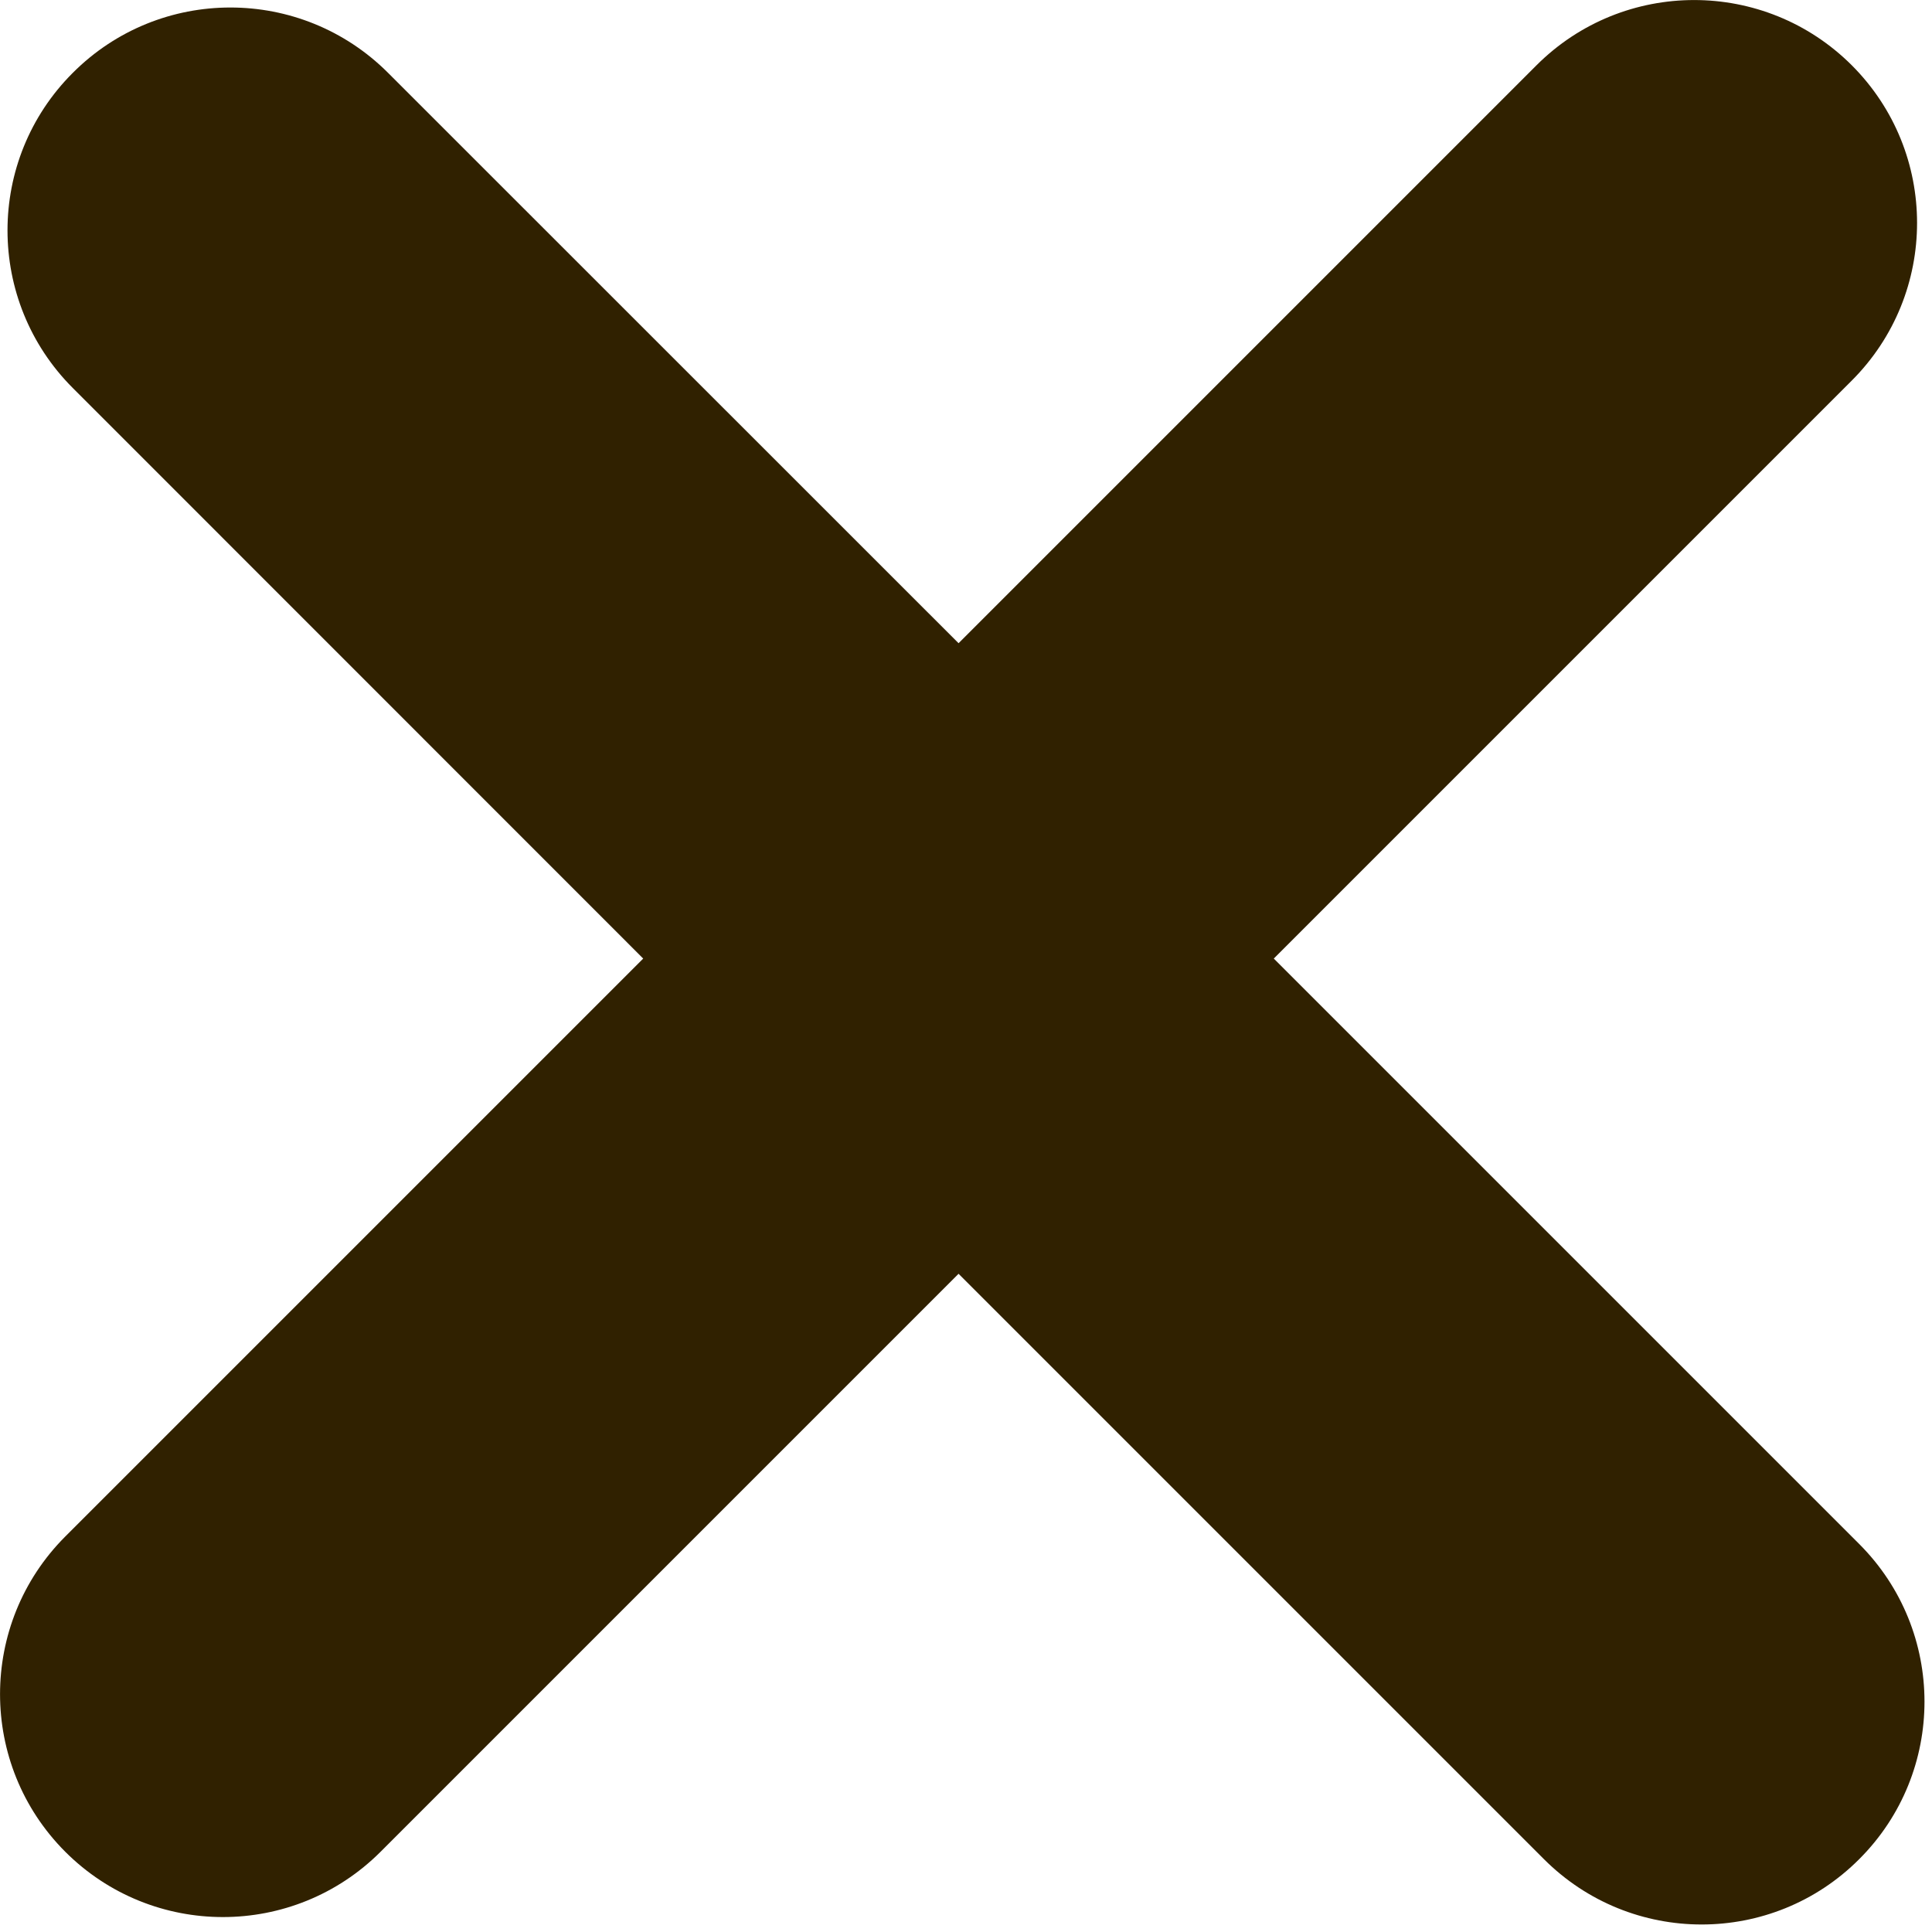 <svg width="13" height="13" viewBox="0 0 13 13" fill="none" xmlns="http://www.w3.org/2000/svg">
<path fill-rule="evenodd" clip-rule="evenodd" d="M4.328 6.45L0.439 10.339C-0.146 10.925 -0.146 11.874 0.439 12.46C1.025 13.046 1.975 13.046 2.561 12.46L6.45 8.571L10.389 12.51C10.975 13.096 11.925 13.096 12.51 12.51C13.096 11.925 13.096 10.975 12.51 10.389L8.571 6.45L12.46 2.561C13.046 1.975 13.046 1.025 12.46 0.439C11.874 -0.146 10.925 -0.146 10.339 0.439L6.45 4.328L2.611 0.49C2.025 -0.096 1.075 -0.096 0.49 0.49C-0.096 1.075 -0.096 2.025 0.49 2.611L4.328 6.45Z" fill="#302100"/>
</svg>
